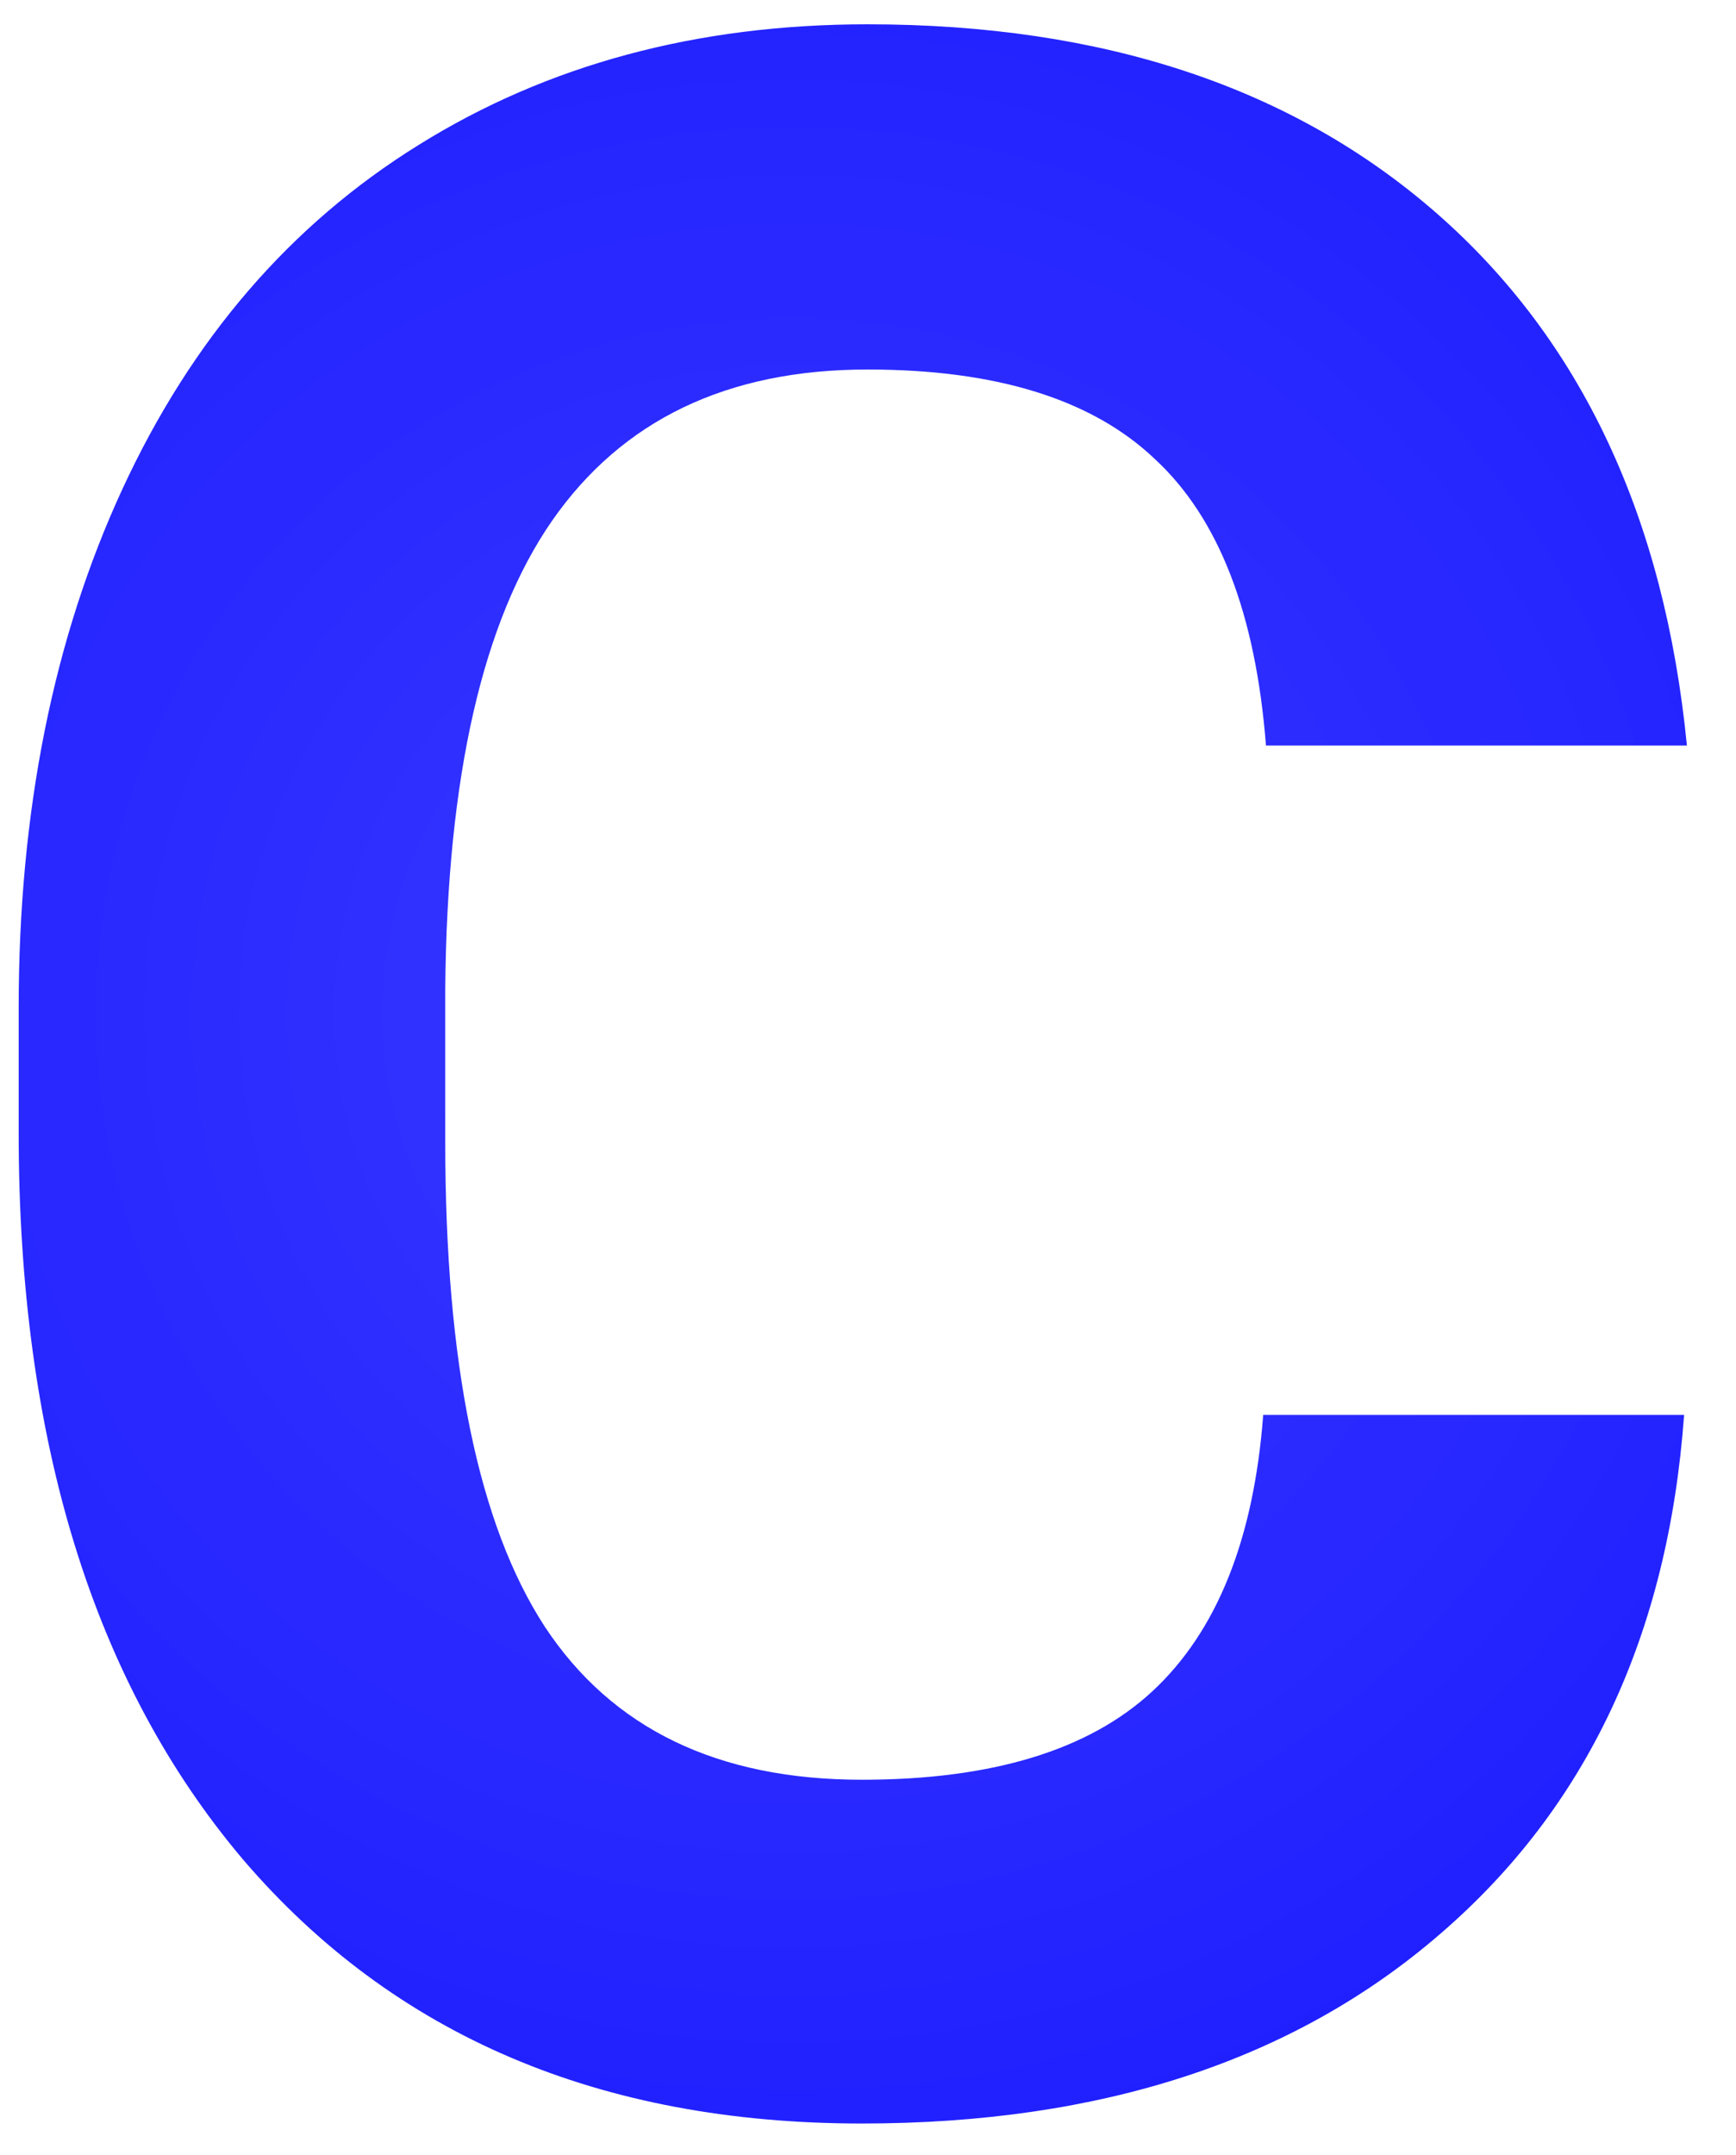 <svg width="29" height="36" viewBox="0 0 29 36" fill="none" xmlns="http://www.w3.org/2000/svg">
  <path
    d="M28.133 23.633C27.867 27.305 26.508 30.195 24.055 32.305C21.617 34.414 18.398 35.469 14.398 35.469C10.023 35.469 6.578 34 4.062 31.062C1.562 28.109 0.312 24.062 0.312 18.922V16.836C0.312 13.555 0.891 10.664 2.047 8.164C3.203 5.664 4.852 3.75 6.992 2.422C9.148 1.078 11.648 0.406 14.492 0.406C18.43 0.406 21.602 1.461 24.008 3.57C26.414 5.68 27.805 8.641 28.18 12.453H21.148C20.977 10.25 20.359 8.656 19.297 7.672C18.25 6.672 16.648 6.172 14.492 6.172C12.148 6.172 10.391 7.016 9.219 8.703C8.062 10.375 7.469 12.977 7.438 16.508V19.086C7.438 22.773 7.992 25.469 9.102 27.172C10.227 28.875 11.992 29.727 14.398 29.727C16.57 29.727 18.188 29.234 19.25 28.25C20.328 27.25 20.945 25.711 21.102 23.633H28.133Z"
    fill="url(#paint0_diamond)" />
  <defs>
    <radialGradient id="paint0_diamond" cx="0" cy="0" r="1" gradientUnits="userSpaceOnUse"
      gradientTransform="translate(13.242 16.893) rotate(88.075) scale(45.115 45.081)">
      <stop stop-color="blue" stop-opacity="0.78" />
      <stop offset="1" stop-color="blue" />
    </radialGradient>
  </defs>
</svg>